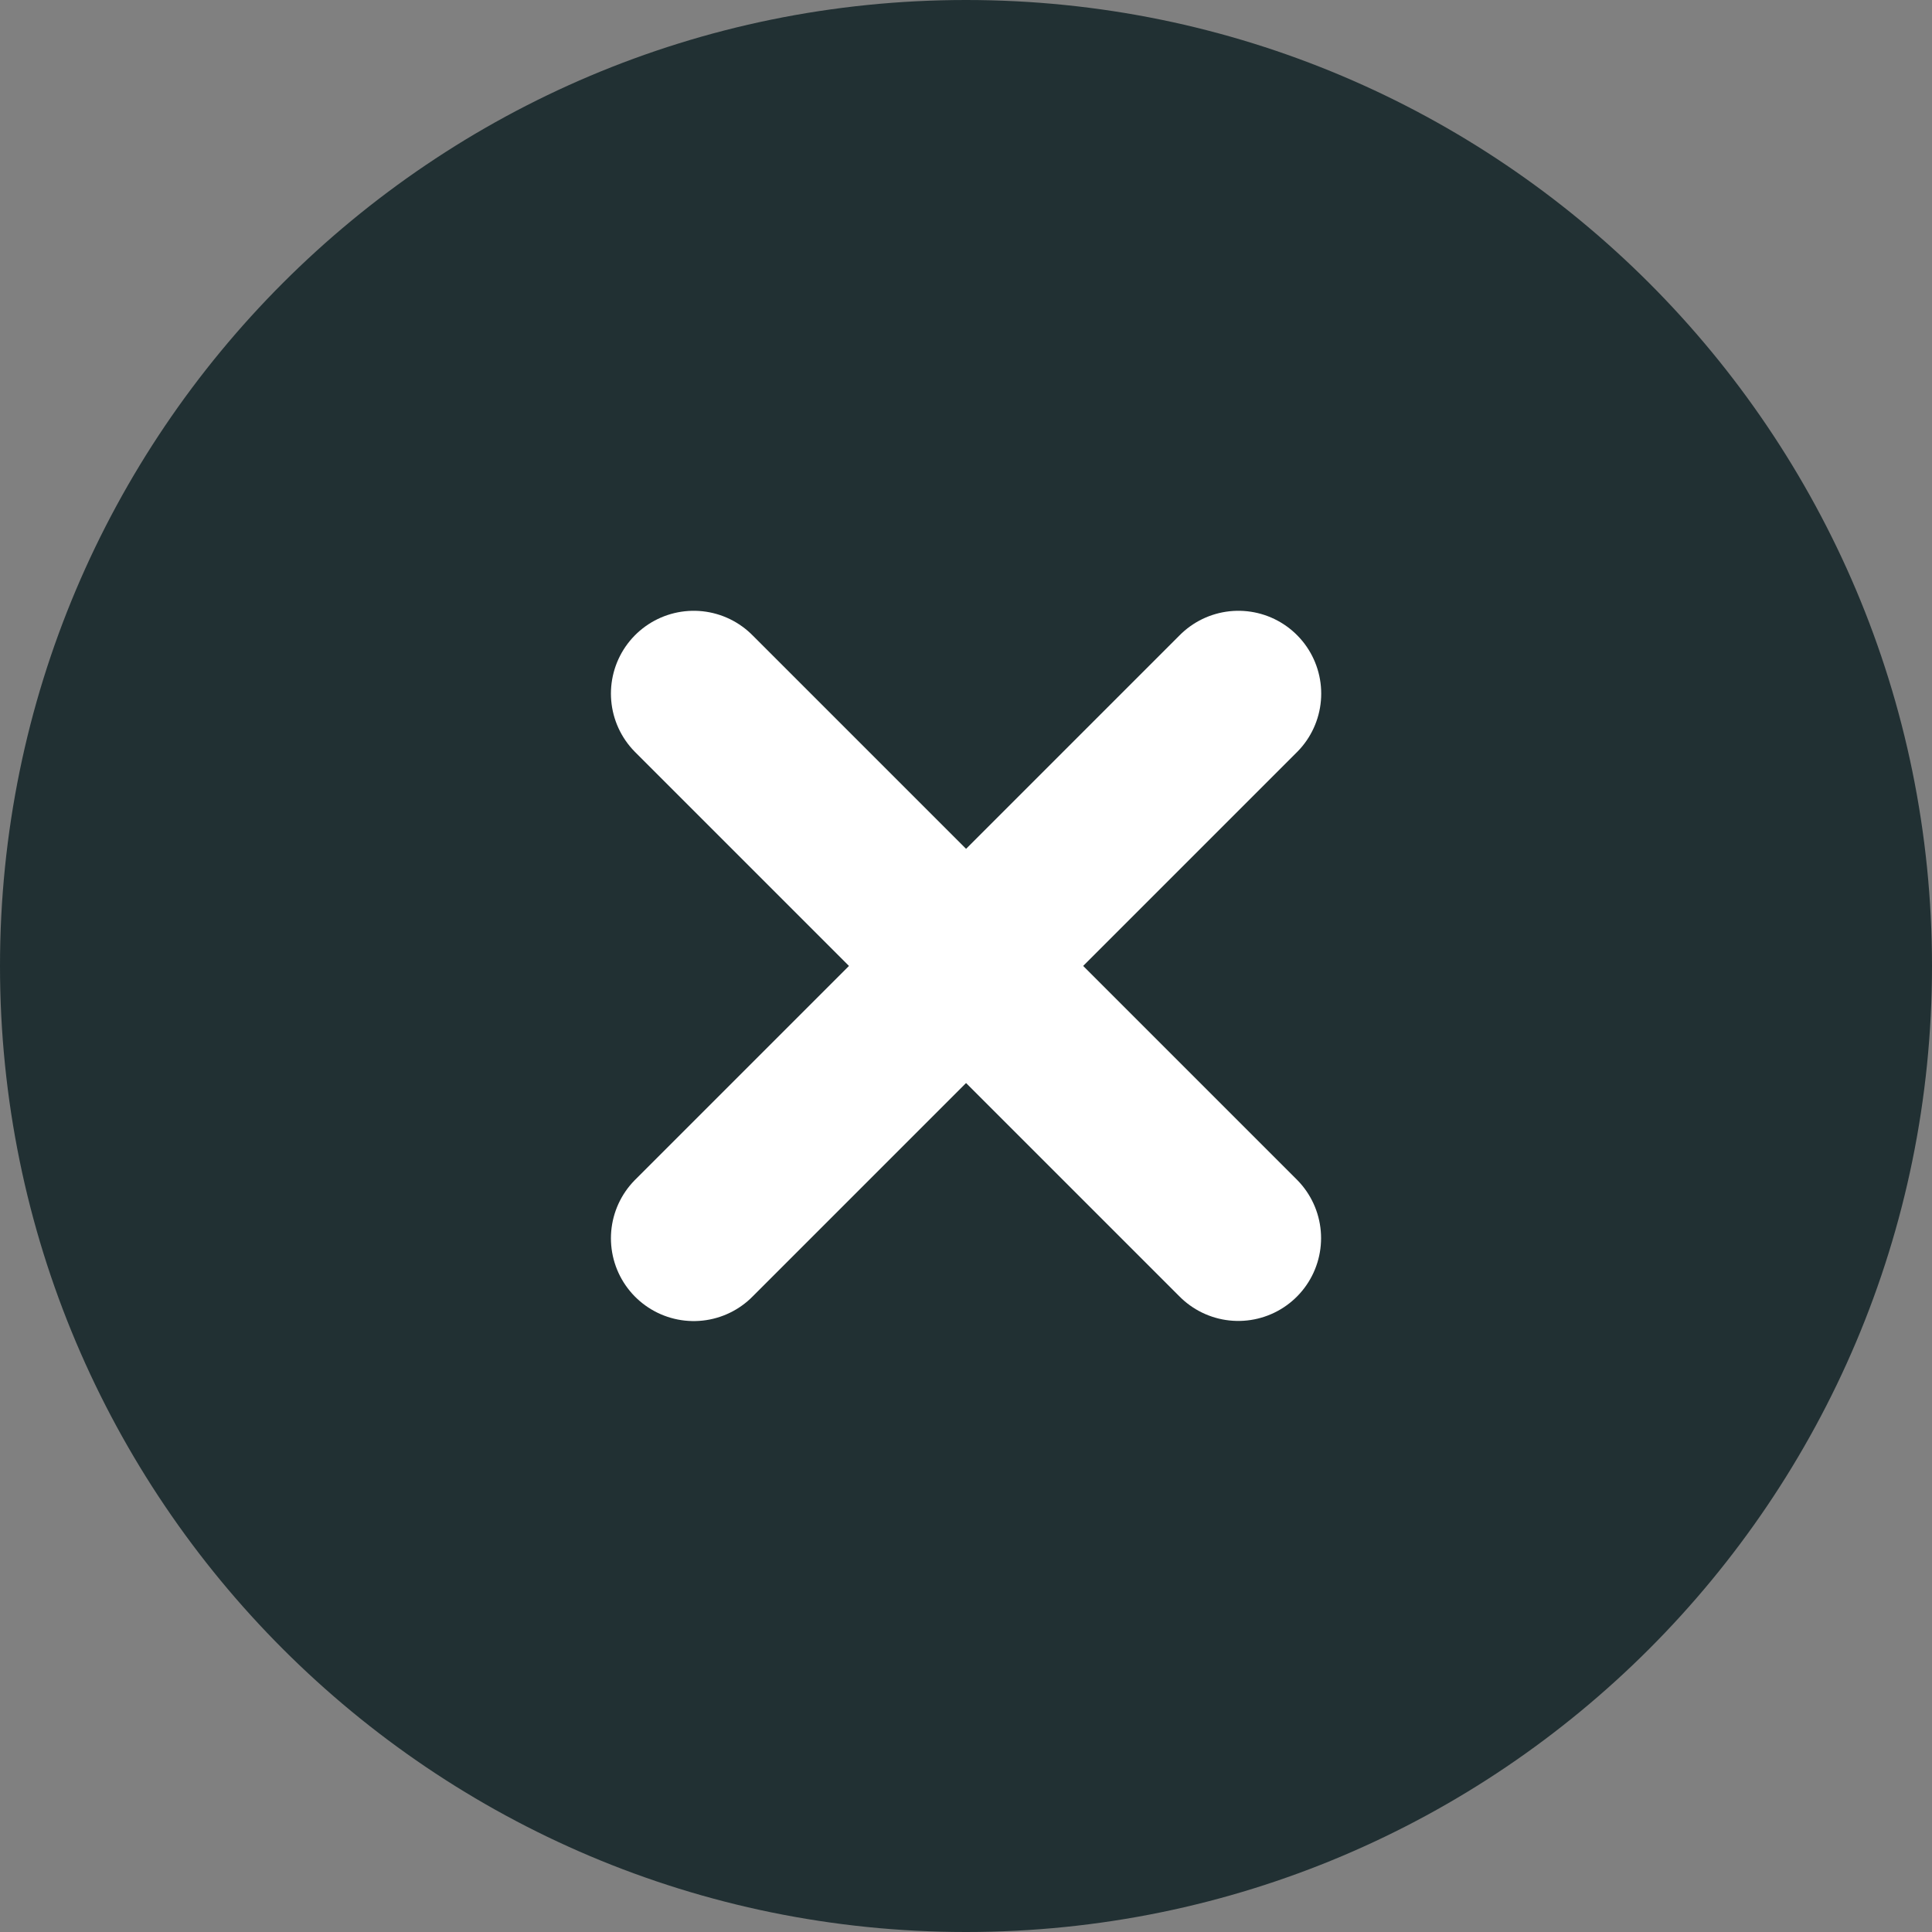 <svg width="14" height="14" viewBox="0 0 14 14" fill="none" xmlns="http://www.w3.org/2000/svg">
<rect x="0" y="0" width="14" height="14" fill="#808080" stroke="none"/>
<g clip-path="url(#clip0_43_645)">
<path d="M14 7C14 3.134 10.866 0 7 0C3.134 0 0 3.134 0 7C0 10.866 3.134 14 7 14C10.866 14 14 10.866 14 7Z" fill="#213033"/>
<path d="M8.973 8.972L5.027 5.026" stroke="white" stroke-width="1.2" stroke-linecap="round"/>
<path d="M5.027 8.973L8.974 5.026" stroke="white" stroke-width="1.2" stroke-linecap="round"/>
</g>
<defs>
<clipPath id="clip0_43_645">
<rect width="14" height="14" fill="white"/>
</clipPath>
</defs>
</svg>
